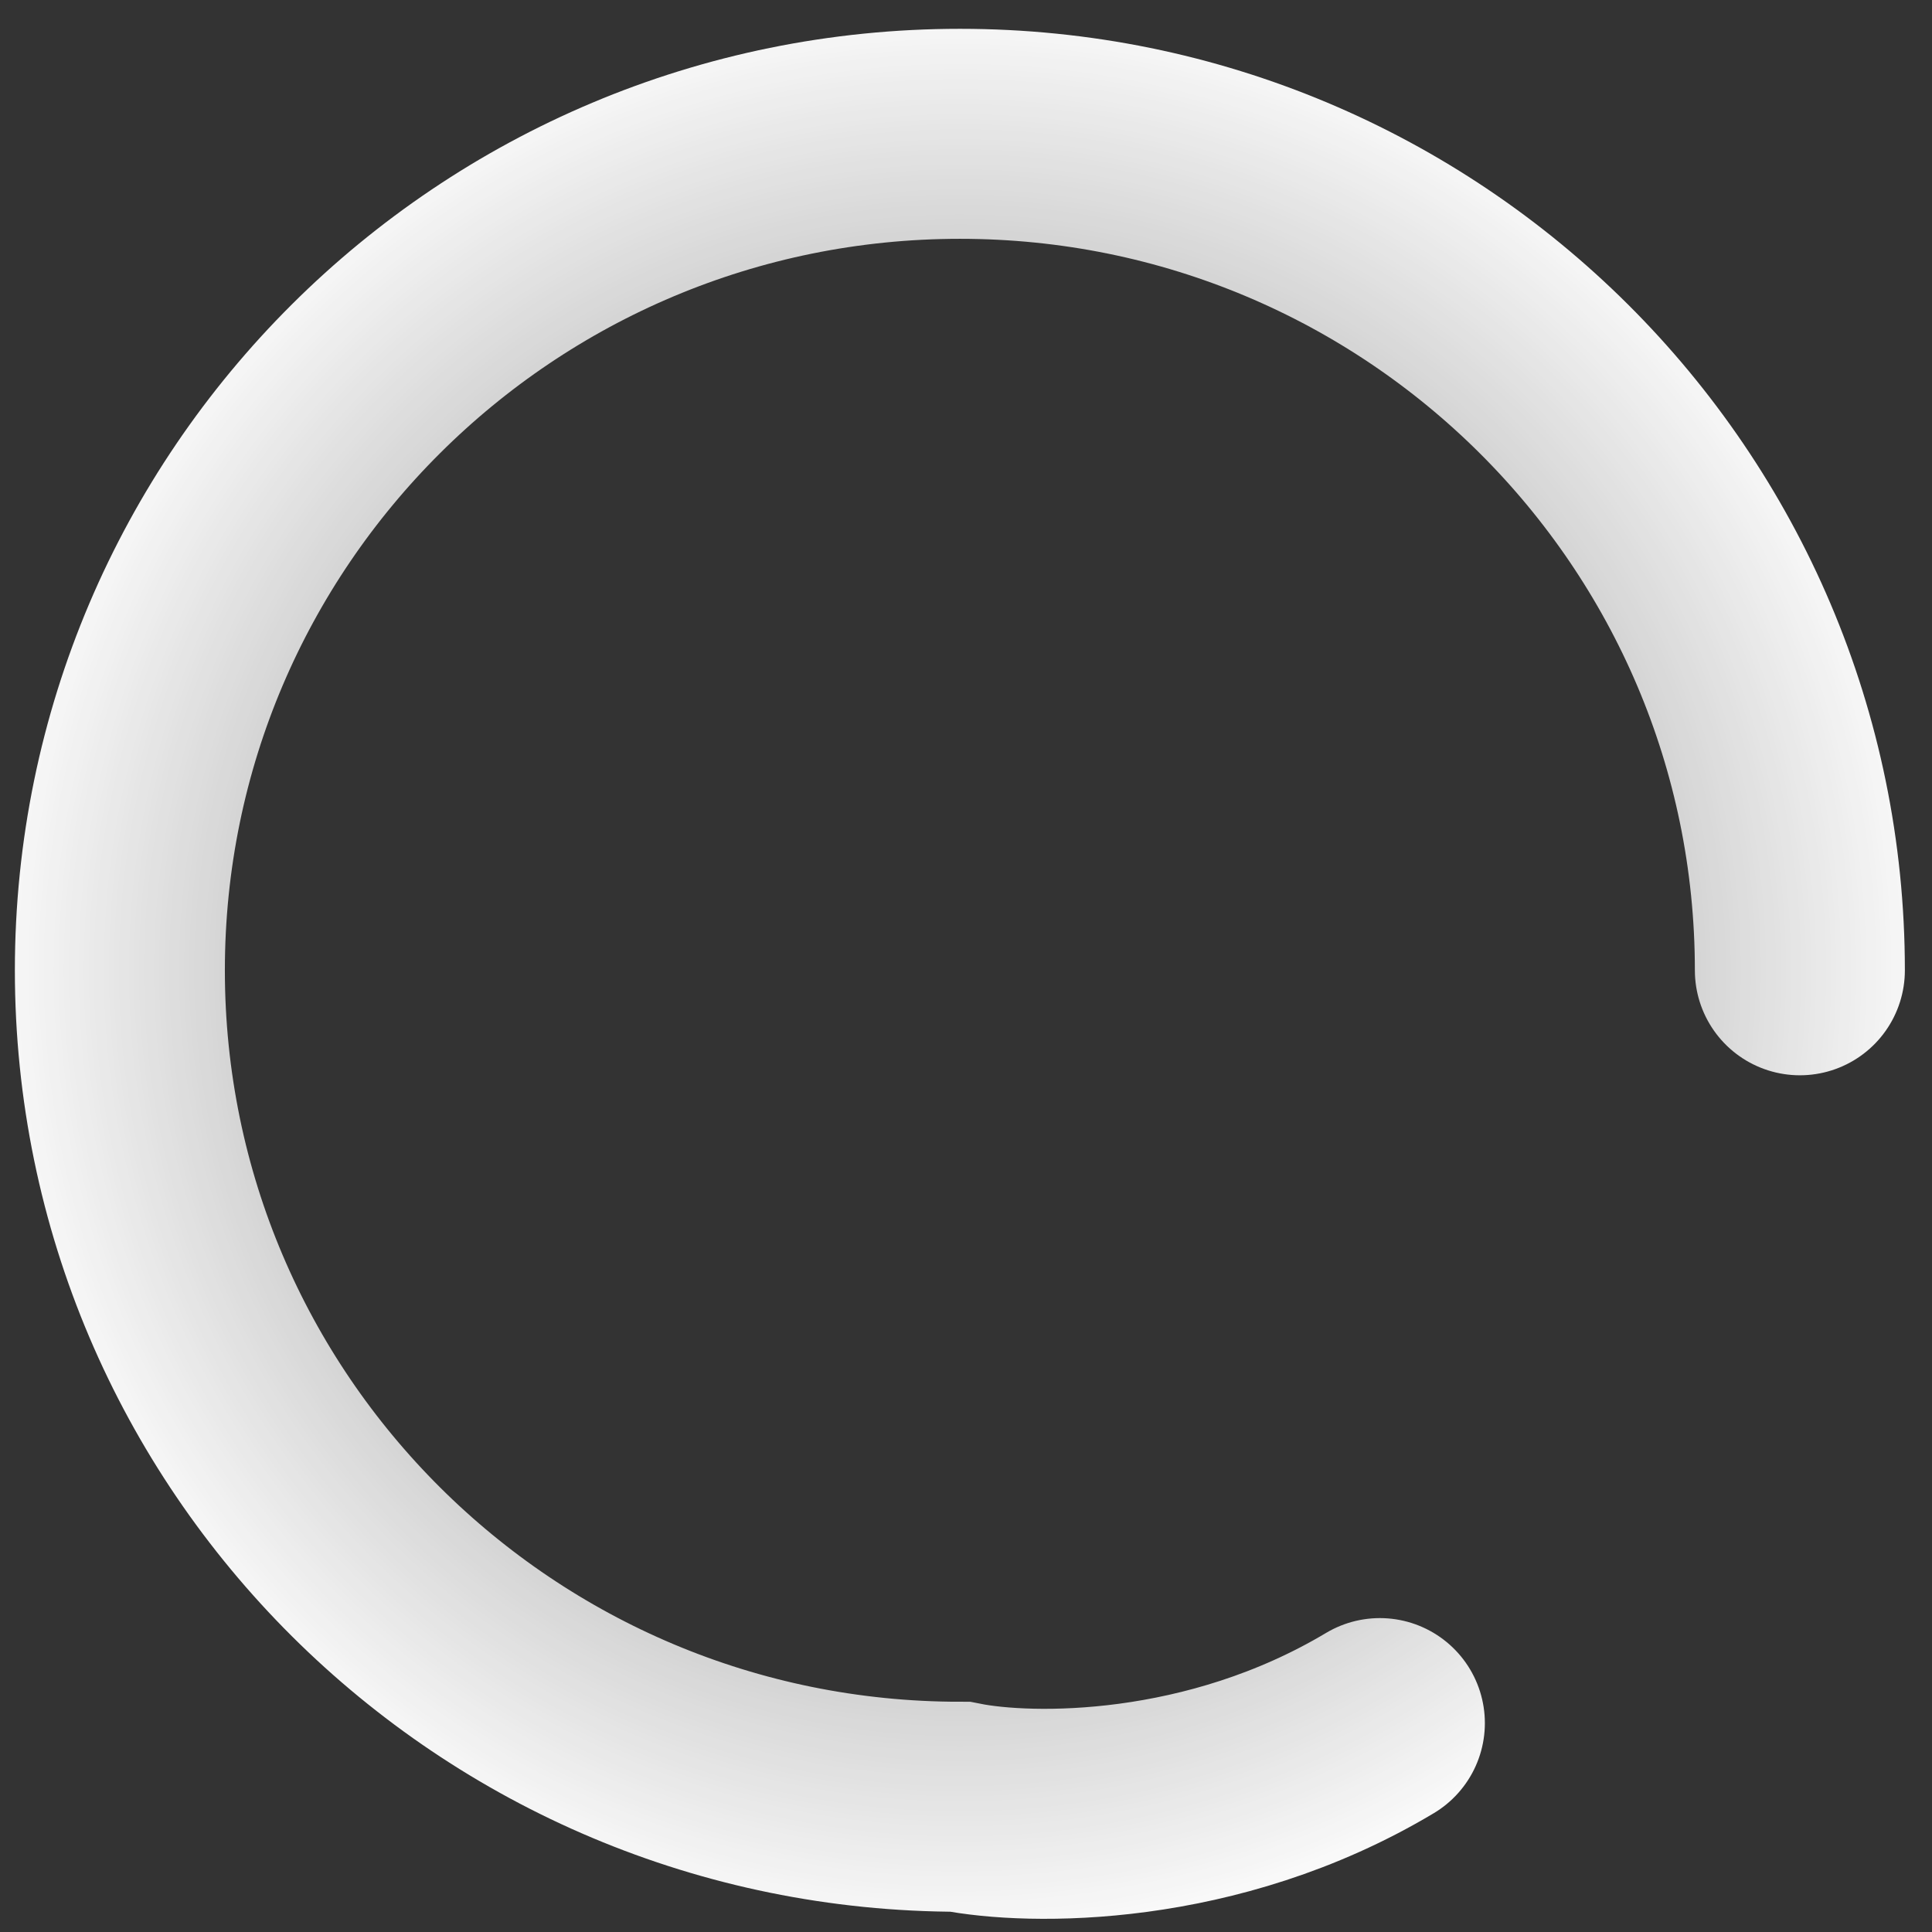 <svg width="23" height="23" viewBox="0 0 23 23" fill="none" xmlns="http://www.w3.org/2000/svg">
    <rect x="0" y="0" width="23" height="23" fill="#333333" stroke="none"/>
    <path d="M21.427 11.551C21.427 6.052 16.95 1.593 11.428 1.593C5.905 1.593 1.427 6.052 1.427 11.551C1.427 17.051 5.905 21.509 11.428 21.509C12.261 21.675 14.428 21.708 16.427 20.513" stroke="url(#paint0_angular)" stroke-width="2.5" stroke-linecap="round"/>
    <defs>
        <radialGradient id="paint0_angular" cx="0" cy="0" r="1" gradientUnits="userSpaceOnUse" gradientTransform="translate(11.428 11.551) rotate(14.562) scale(11.882 11.838)">
            <stop stop-color="white"/>
            <stop offset="0.552" stop-color="white" stop-opacity="0.65"/>
            <stop offset="1" stop-color="white" stop-opacity="1"/>
        </radialGradient>
    </defs>
</svg>
